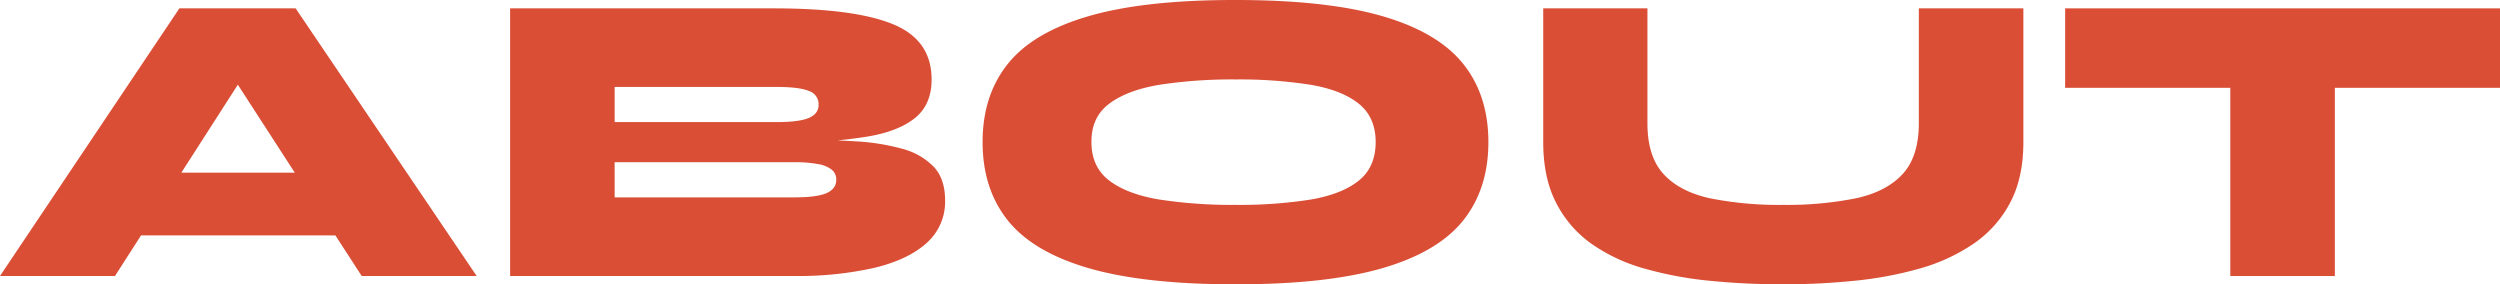 <svg height="96.91" viewBox="0 0 852.08 96.91" width="852.08" xmlns="http://www.w3.org/2000/svg"><g fill="#da4e36"><path d="m0 94.06 61.14-91.21h39.62l61.7 91.21h-39.19l-52.87-81.66h21.24l-52.45 81.66zm31.92-13.83v-21.37h97.48v21.37z"/><path d="m173.86 94.06v-91.21h89.79q27.64 0 40.76 5.42t13.11 18.81q0 8.55-5.63 13.11t-16.11 6.34a185.12 185.12 0 0 1 -25.15 2.21l1.14-1.14q10.69 0 19.81.57a74.44 74.44 0 0 1 16 2.56 23.2 23.2 0 0 1 10.69 6.13q3.84 4.14 3.85 11.4a18.77 18.77 0 0 1 -6.27 14.54q-6.29 5.7-17.82 8.48a117.49 117.49 0 0 1 -27.22 2.78zm35.63-52.45h55.3q7.54 0 10.9-1.42t3.31-4.56a4.72 4.72 0 0 0 -3.31-4.63q-3.35-1.37-10.9-1.36h-55.3zm0 25.66h61.28q7.56 0 10.9-1.43c2.24-1 3.35-2.47 3.35-4.56a4.31 4.31 0 0 0 -1.49-3.42 10.32 10.32 0 0 0 -4.63-1.92 41.7 41.7 0 0 0 -8.13-.65h-61.28z"/><path d="m421.12 96.91q-31.06 0-50-5.49t-27.59-16.24q-8.62-10.77-8.63-26.73t8.63-26.72q8.61-10.73 27.57-16.24t50-5.49q31.06 0 50 5.49t27.57 16.24q8.63 10.77 8.62 26.72t-8.62 26.73q-8.62 10.75-27.57 16.24t-49.98 5.49zm0-27.08a156.27 156.27 0 0 0 25.37-1.78q10.69-1.78 16.53-6.41t5.85-13.19q0-8.55-5.85-13.18t-16.53-6.41a156.27 156.27 0 0 0 -25.37-1.78 163.11 163.11 0 0 0 -25.72 1.78q-11 1.79-17.24 6.41t-6.16 13.18q0 8.55 6.2 13.19t17.24 6.41a163.11 163.11 0 0 0 25.68 1.78z"/><path d="m654 42v-39.15h35.63v45.6q0 12.12-4.49 20.6a38.71 38.71 0 0 1 -12.47 14 62.64 62.64 0 0 1 -18.39 8.48 126.88 126.88 0 0 1 -22.28 4.17 240.66 240.66 0 0 1 -24.16 1.21q-13 0-25.08-1.21a125.07 125.07 0 0 1 -22.44-4.21 58.91 58.91 0 0 1 -18-8.48 38.41 38.41 0 0 1 -12-14q-4.34-8.47-4.34-20.6v-45.56h35.52v39.15q0 11.4 5.55 17.39t15.95 8.23a120.06 120.06 0 0 0 24.86 2.21 118.87 118.87 0 0 0 24.52-2.21q10.39-2.2 16-8.19t5.62-17.43z"/><path d="m703.87 2.85h148.21v27.08h-148.21zm56.29 25.23h35.63v66h-35.63z"/></g></svg>